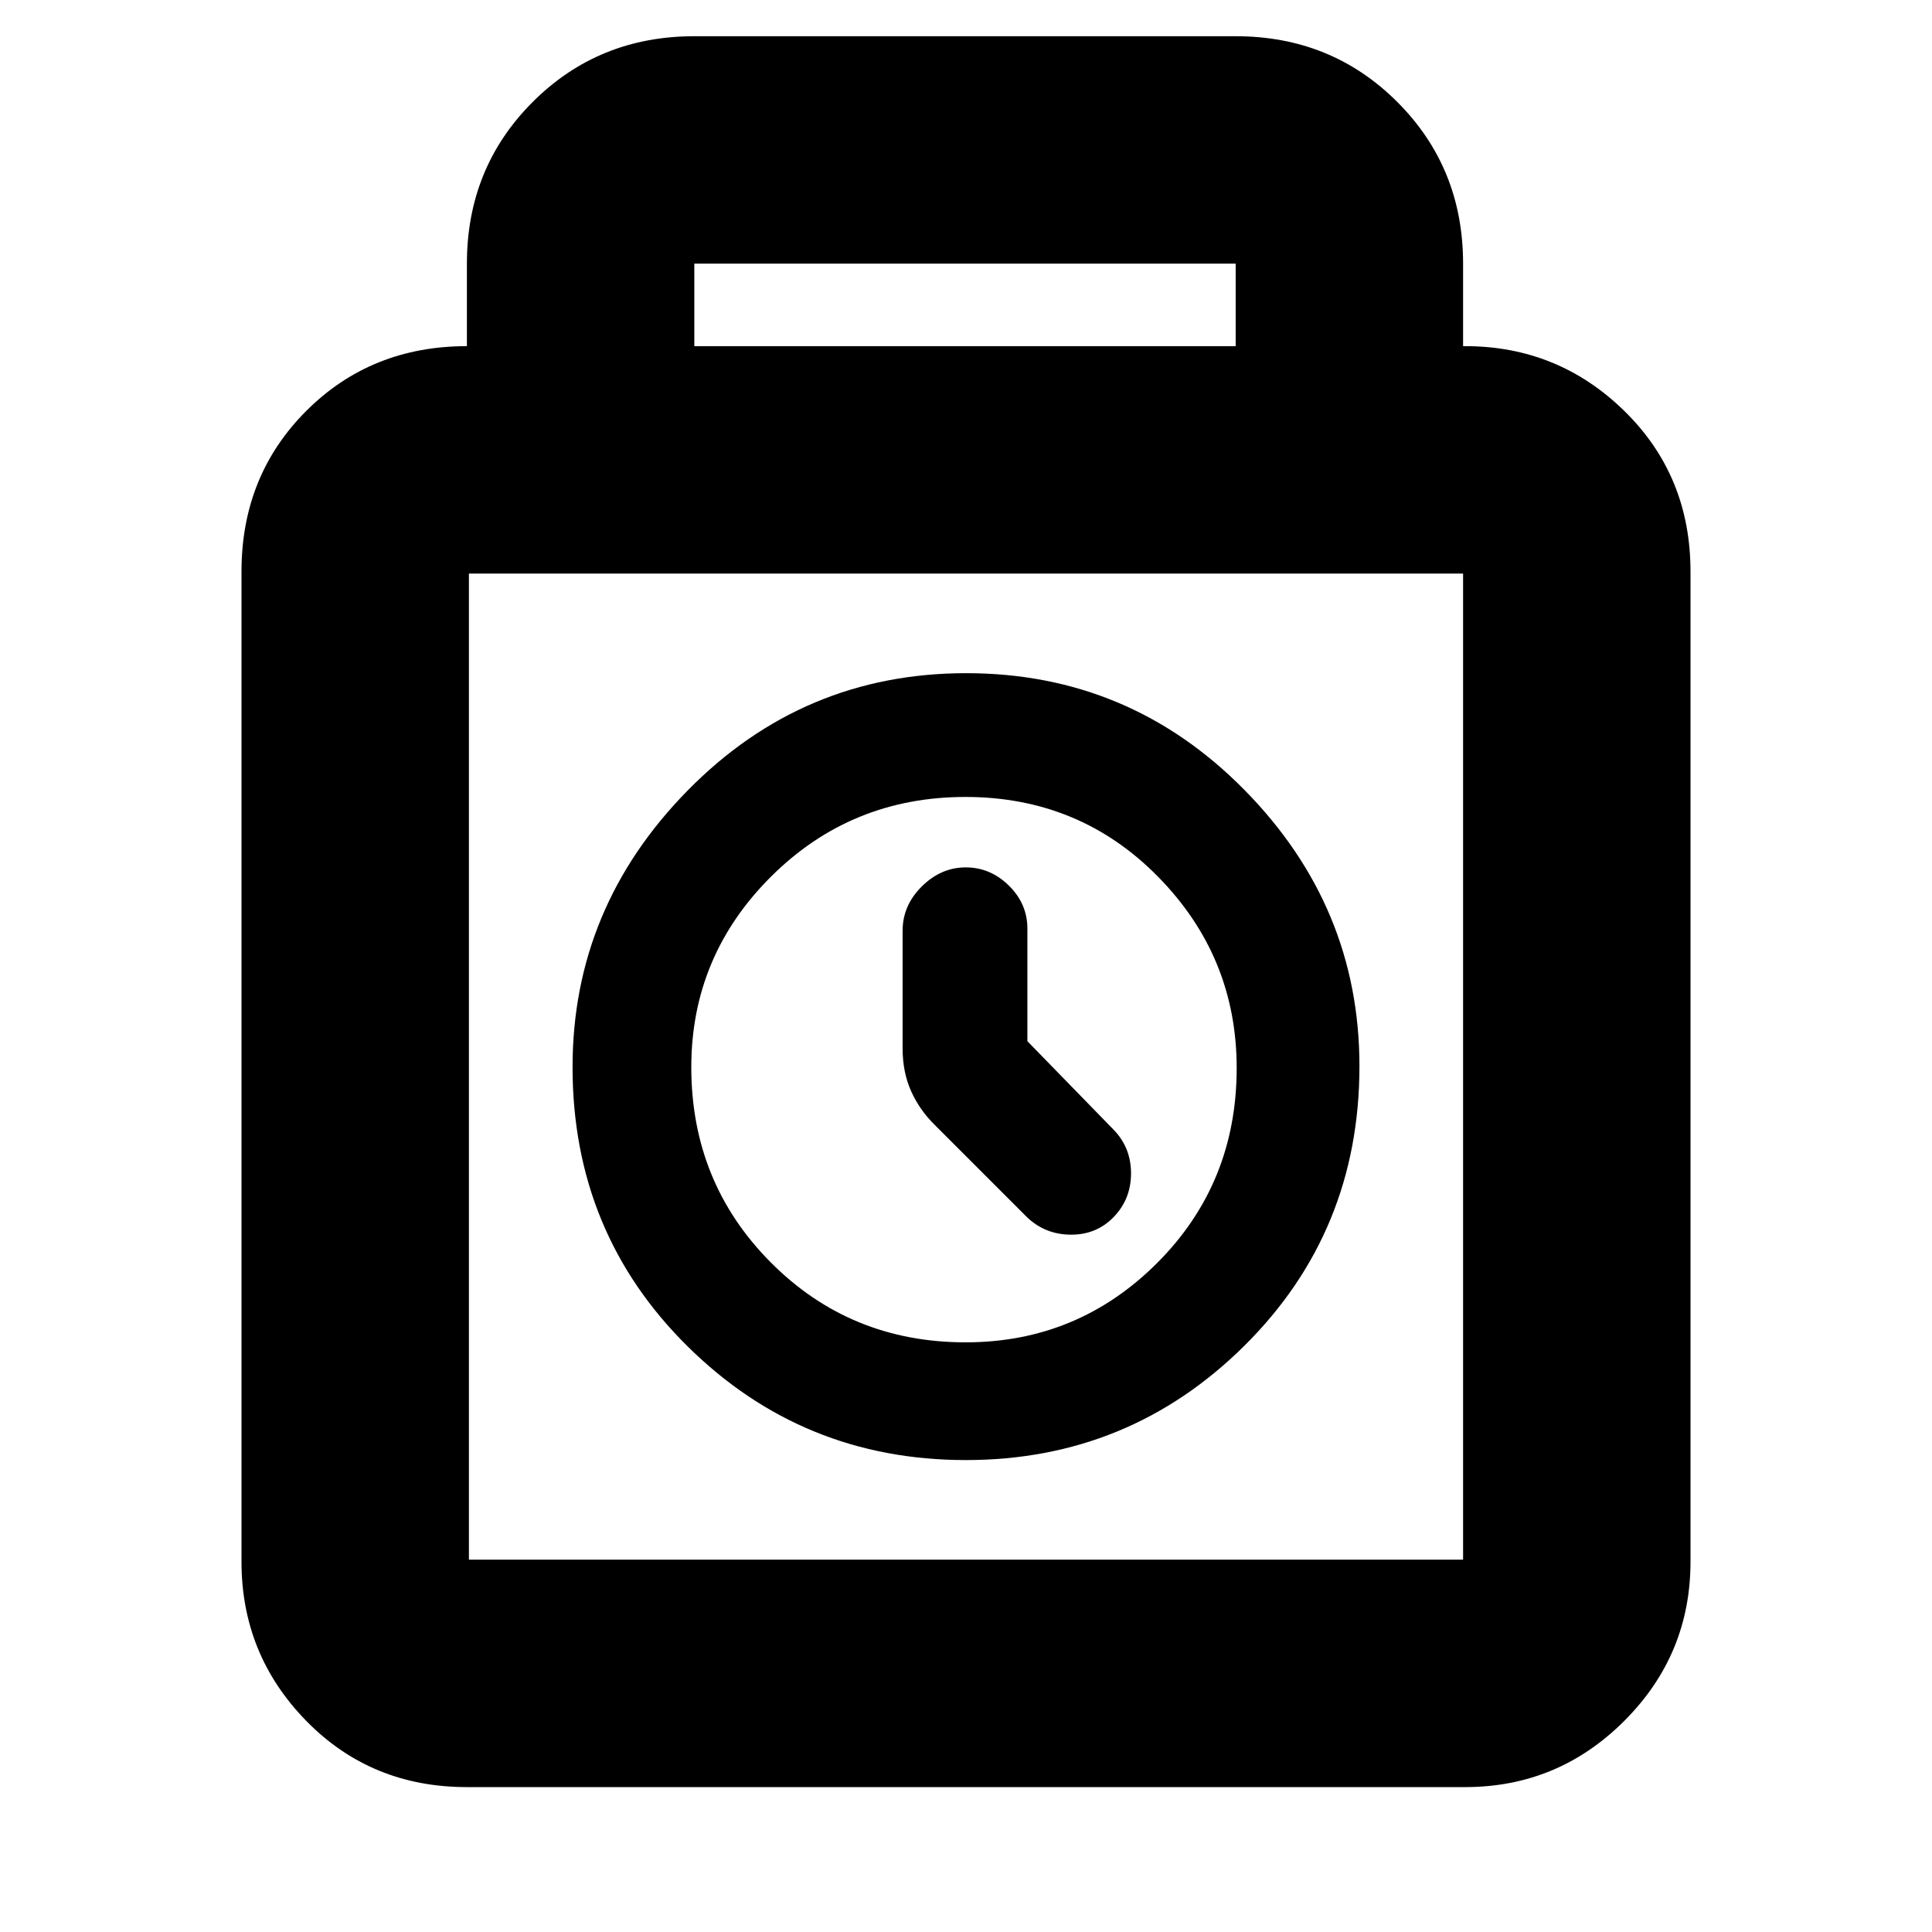 <svg xmlns="http://www.w3.org/2000/svg" height="20" viewBox="0 -960 960 960" width="20"><path d="M232-72q-47.64 0-79.82-32.9Q120-137.8 120-184v-492q0-47.64 32.18-79.82Q184.36-788 232-788v-41q0-47.64 32.68-80.32Q297.36-942 345-942h269q47.64 0 80.32 32.68Q727-876.64 727-829v41h1q46.2 0 79.1 32.18Q840-723.64 840-676v492q0 46.2-32.9 79.1Q774.2-72 728-72H232Zm113-716h269v-41H345v41ZM233-185h494v-490H233v490Zm246.91-49.5q81.09 0 138.34-56.73 57.25-56.72 57.25-139 0-79.27-57.16-137.27-57.15-58-138.25-58-81.09 0-138.34 58.23-57.25 58.22-57.25 137.5 0 82.27 57.16 138.77 57.15 56.5 138.25 56.5Zm-.12-58.5q-57.29 0-96.79-39.71-39.5-39.7-39.5-97 0-55.29 39.71-94.79 39.7-39.5 96.5-39.5 56.79 0 95.79 39.71 39 39.7 39 95 0 57.29-39.45 96.79Q535.6-293 479.79-293Zm30.71-149.64v-55.96q0-12.3-9.19-21.35-9.2-9.05-21.45-9.05-12.26 0-21.81 9.45-9.55 9.45-9.55 22.05v58.41q0 11.9 4.25 21.33Q457-408.34 464.5-401l46 46q9.05 8.5 21.77 8.5 12.73 0 21.23-8.89 8.5-8.9 8.5-21.57 0-12.68-8.5-21.54l-43-44.14ZM480-430Z"/></svg>